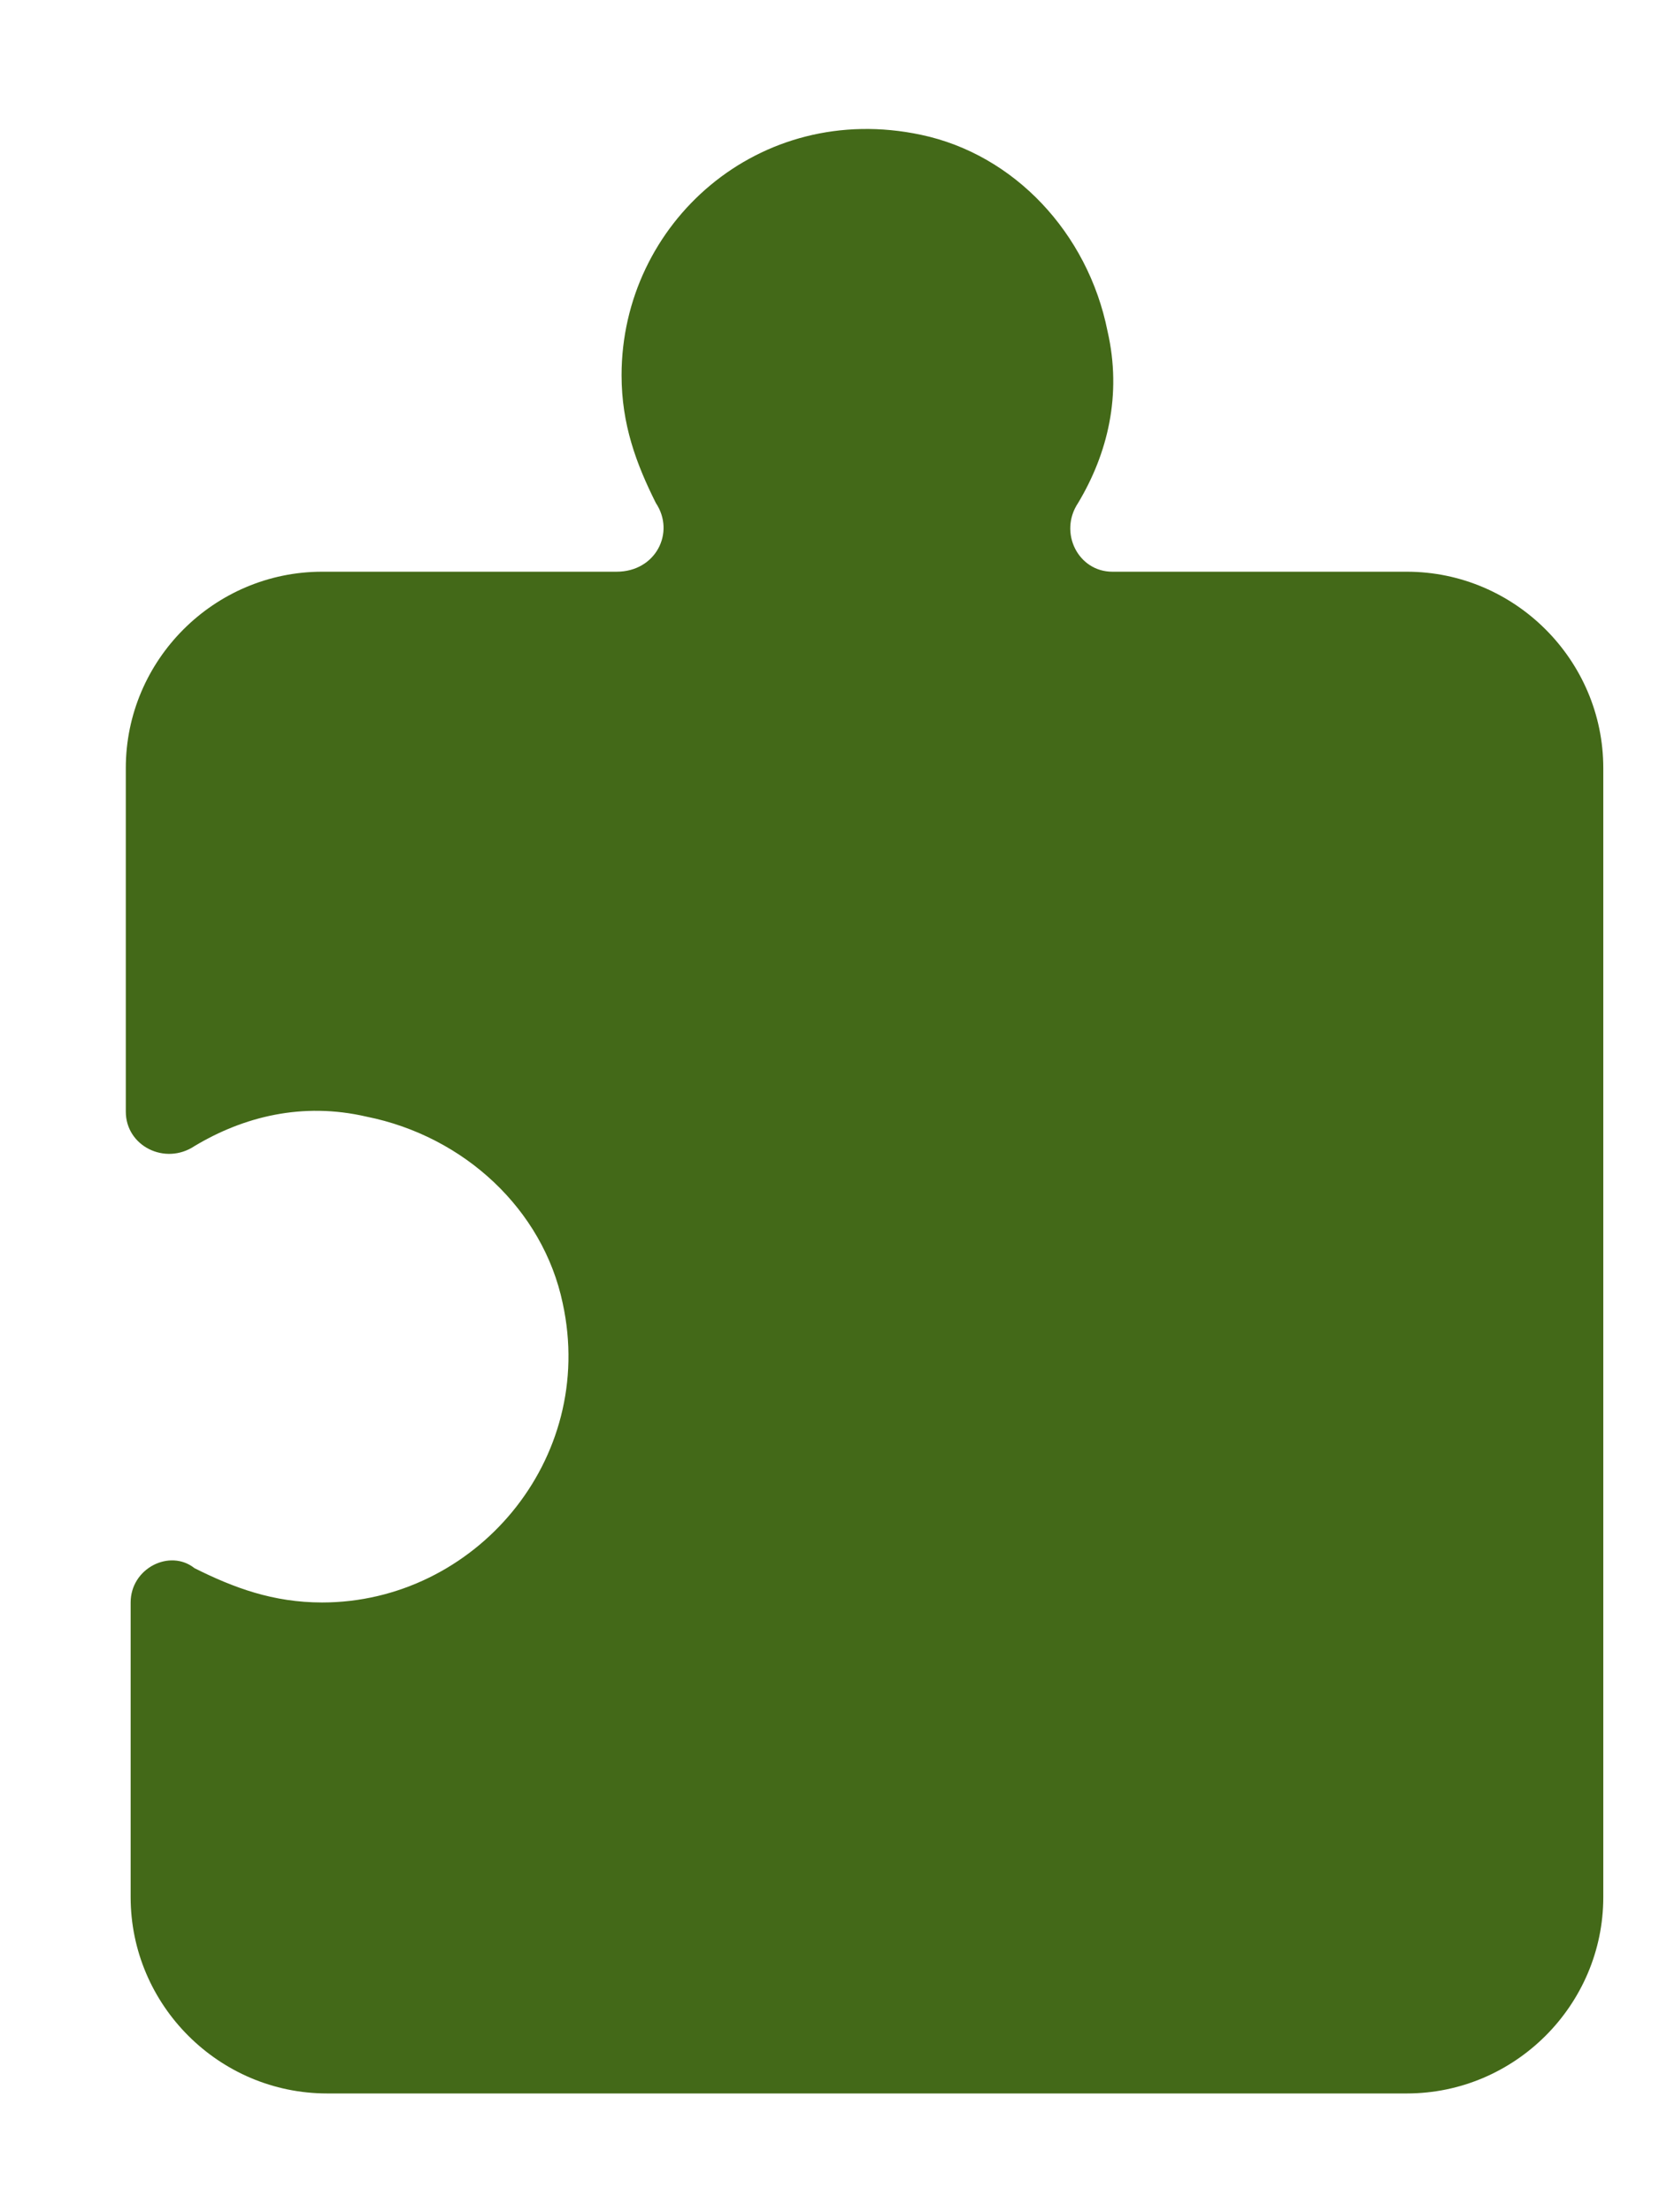 <svg width="12" height="16" viewBox="0 0 12 16" fill="none" xmlns="http://www.w3.org/2000/svg">
<path d="M11.597 5.555C11.597 4.774 10.957 4.135 10.176 4.135H8.046C7.798 4.135 7.656 3.851 7.798 3.638C8.011 3.283 8.117 2.857 8.011 2.395C7.869 1.685 7.336 1.117 6.662 0.975C5.49 0.726 4.496 1.614 4.496 2.714C4.496 3.07 4.602 3.354 4.744 3.638C4.886 3.851 4.744 4.135 4.46 4.135H2.33C1.549 4.135 0.91 4.774 0.91 5.555V8.04C0.91 8.289 1.194 8.431 1.407 8.289C1.762 8.076 2.188 7.969 2.65 8.076C3.36 8.218 3.928 8.75 4.07 9.425C4.318 10.561 3.431 11.59 2.33 11.59C1.975 11.59 1.691 11.484 1.407 11.342C1.229 11.2 0.945 11.342 0.945 11.59V13.721C0.945 14.502 1.584 15.141 2.366 15.141H10.176C10.957 15.141 11.597 14.502 11.597 13.721V5.555Z" fill="#436918"/>
</svg>
